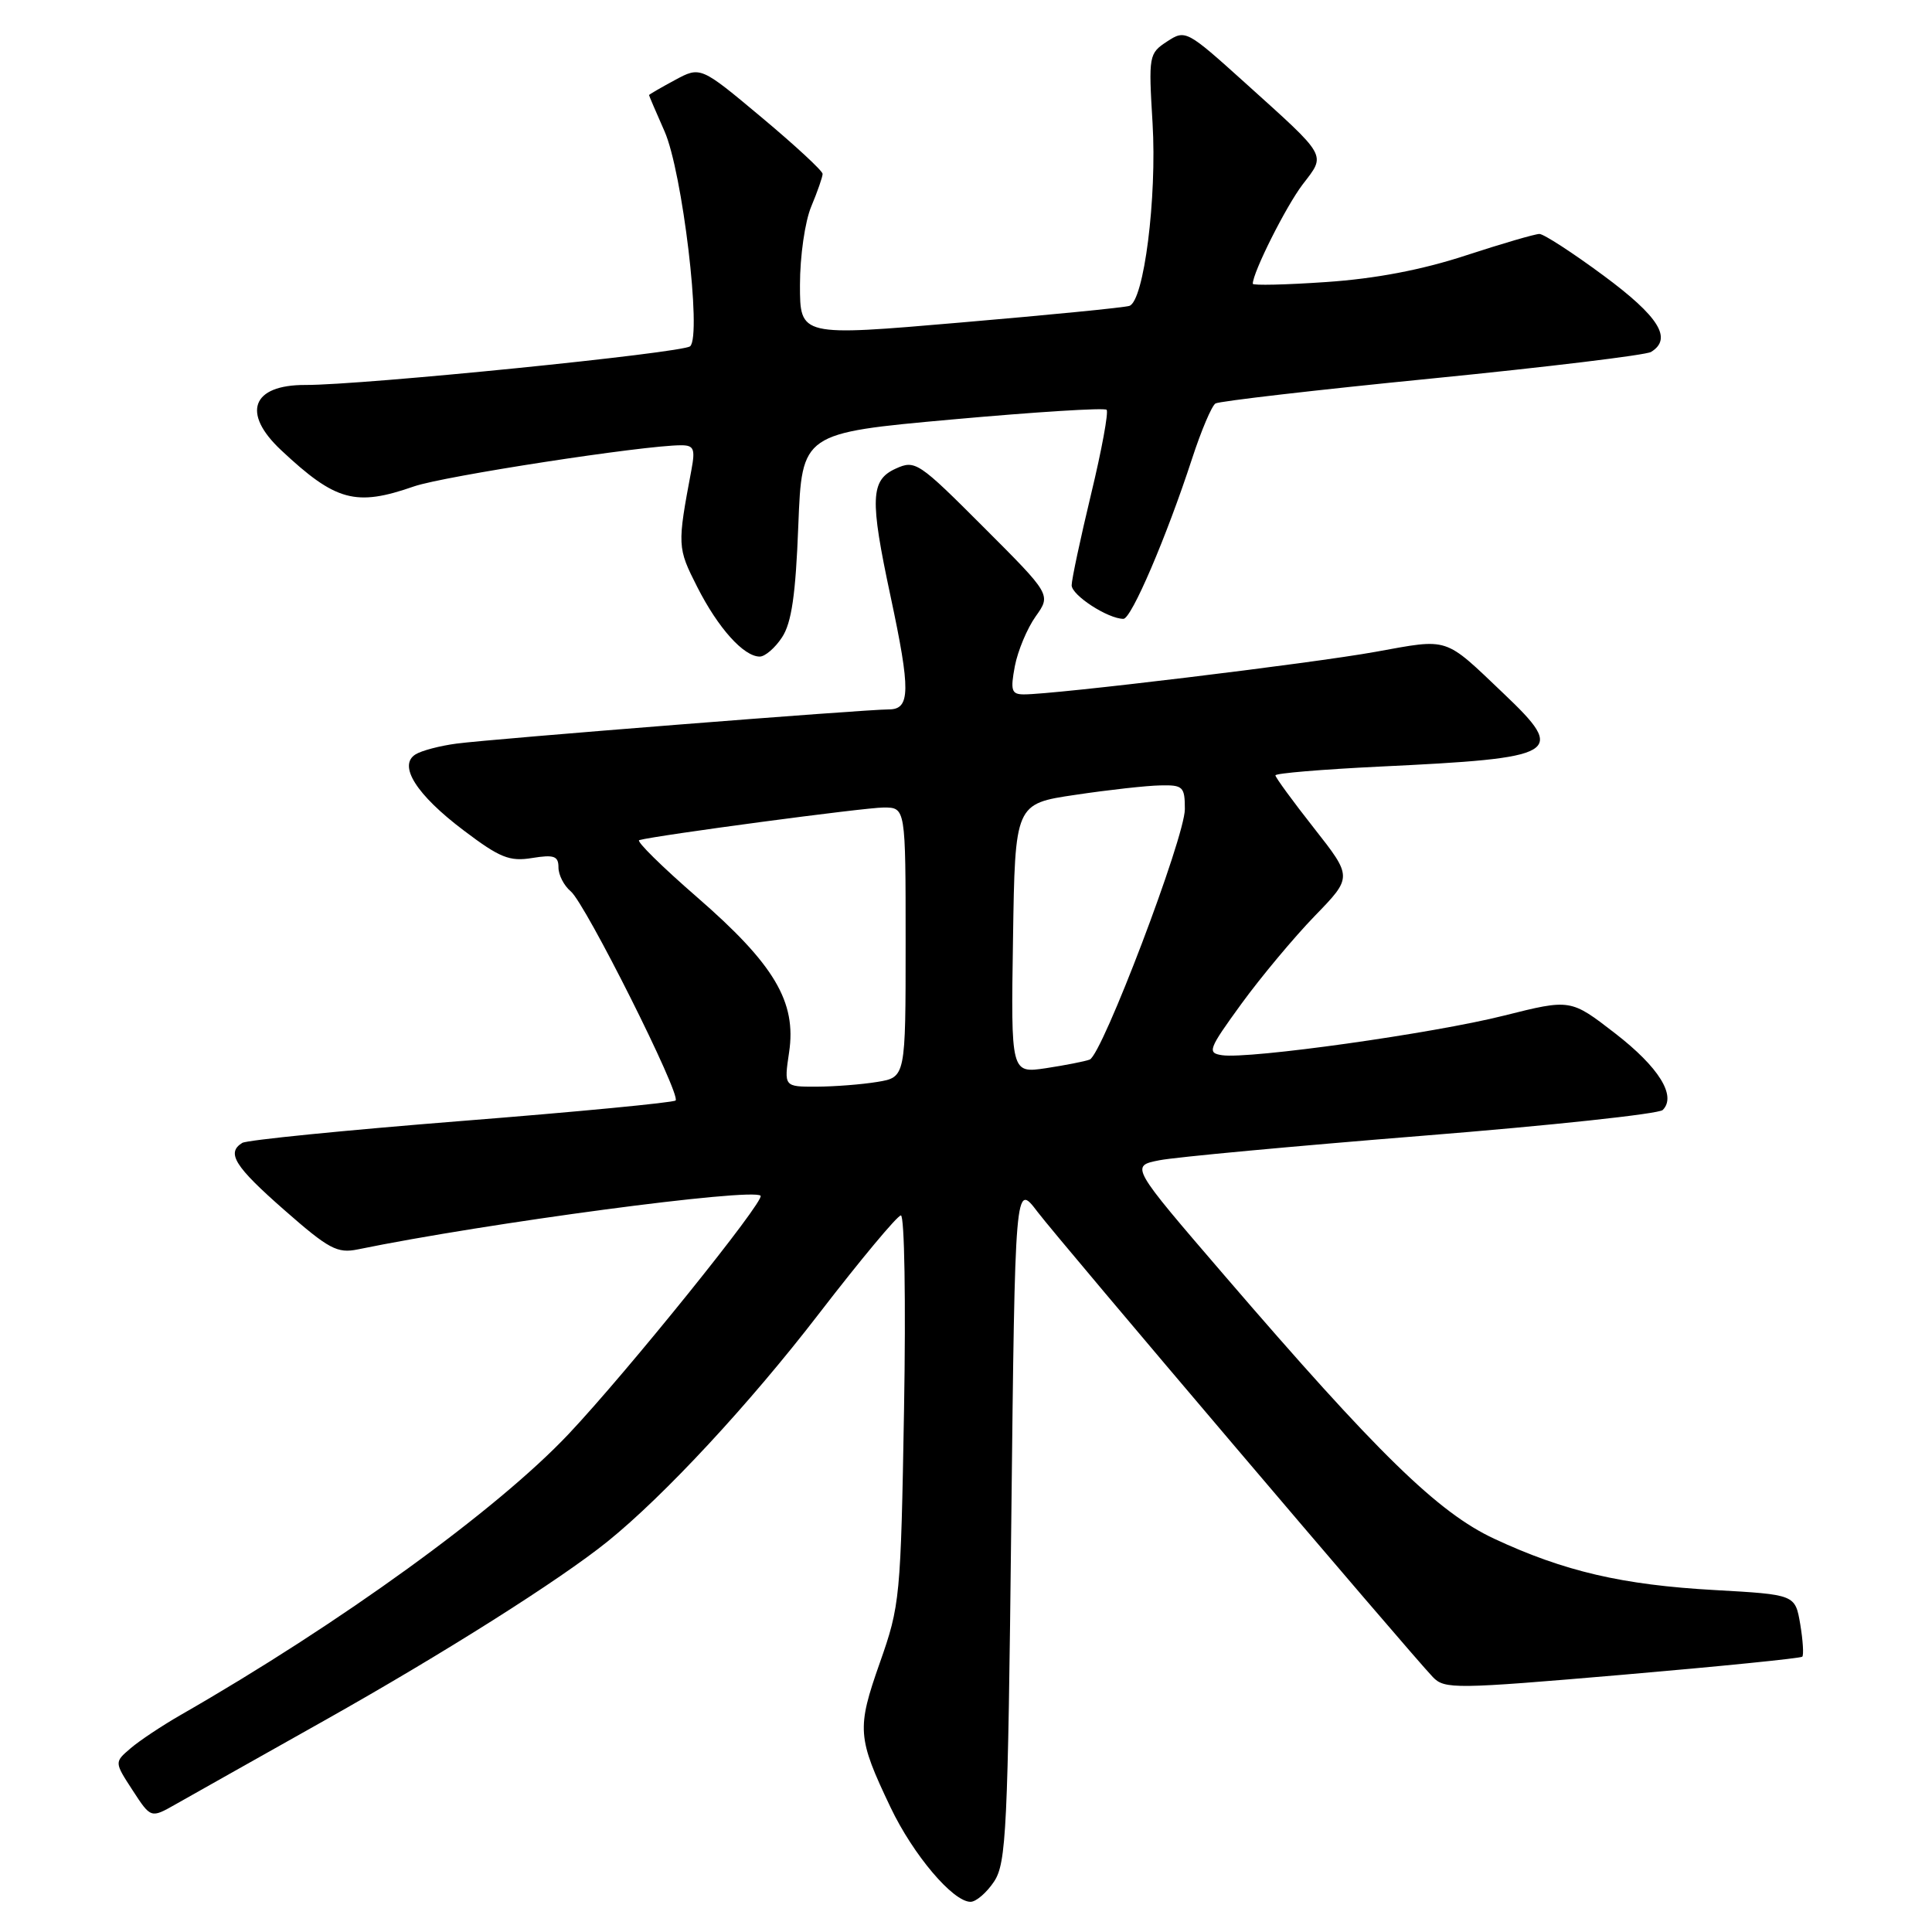 <?xml version="1.0" encoding="UTF-8" standalone="no"?>
<!DOCTYPE svg PUBLIC "-//W3C//DTD SVG 1.1//EN" "http://www.w3.org/Graphics/SVG/1.1/DTD/svg11.dtd" >
<svg xmlns="http://www.w3.org/2000/svg" xmlns:xlink="http://www.w3.org/1999/xlink" version="1.1" viewBox="0 0 256 256">
 <g >
 <path fill="currentColor"
d=" M 131.73 249.30 C 133.34 246.84 133.55 242.48 134.00 201.62 C 134.50 156.65 134.50 156.65 137.48 160.58 C 140.42 164.45 186.69 218.90 189.86 222.22 C 191.41 223.84 192.80 223.82 214.96 221.92 C 227.87 220.81 238.60 219.73 238.81 219.52 C 239.02 219.31 238.90 217.37 238.54 215.21 C 237.87 211.29 237.87 211.29 227.19 210.69 C 214.98 210.01 207.28 208.22 198.01 203.90 C 190.55 200.43 182.56 192.63 162.24 169.00 C 149.77 154.50 149.77 154.50 153.63 153.74 C 155.76 153.32 171.42 151.87 188.44 150.50 C 205.46 149.14 219.80 147.60 220.32 147.08 C 222.18 145.22 219.81 141.41 214.02 136.93 C 208.11 132.36 208.11 132.36 199.30 134.57 C 189.91 136.94 165.50 140.36 161.93 139.82 C 159.93 139.52 160.11 139.04 164.50 133.00 C 167.10 129.43 171.48 124.19 174.22 121.36 C 179.21 116.22 179.21 116.22 174.11 109.73 C 171.30 106.16 169.00 103.01 169.00 102.74 C 169.00 102.46 175.19 101.95 182.75 101.58 C 206.72 100.44 207.65 99.90 199.25 91.91 C 191.27 84.31 192.12 84.59 182.27 86.37 C 173.89 87.89 139.54 92.05 135.64 92.01 C 134.03 92.00 133.87 91.49 134.47 88.28 C 134.86 86.24 136.10 83.27 137.23 81.68 C 139.28 78.80 139.28 78.80 130.32 69.84 C 121.69 61.20 121.27 60.92 118.68 62.10 C 115.34 63.62 115.24 66.09 118.00 79.00 C 120.67 91.50 120.64 94.00 117.78 94.00 C 114.59 94.00 65.26 97.90 60.50 98.53 C 58.30 98.82 55.85 99.46 55.06 99.96 C 52.71 101.42 55.18 105.32 61.46 110.05 C 66.23 113.66 67.52 114.18 70.51 113.69 C 73.42 113.22 74.00 113.43 74.00 114.94 C 74.00 115.94 74.73 117.36 75.63 118.11 C 77.57 119.72 90.27 145.06 89.52 145.82 C 89.23 146.10 76.45 147.33 61.10 148.54 C 45.76 149.76 32.71 151.06 32.10 151.44 C 29.96 152.76 31.09 154.56 37.68 160.34 C 43.57 165.51 44.69 166.11 47.42 165.55 C 64.42 162.06 99.69 157.36 100.78 158.44 C 101.41 159.07 83.14 181.75 75.35 190.01 C 65.87 200.06 45.05 215.14 23.96 227.23 C 21.47 228.66 18.46 230.66 17.29 231.67 C 15.15 233.50 15.15 233.50 17.57 237.22 C 19.99 240.94 19.99 240.94 23.25 239.09 C 25.04 238.08 33.92 233.07 43.00 227.97 C 58.84 219.06 74.16 209.37 80.50 204.26 C 88.00 198.21 99.33 186.01 108.50 174.09 C 114.00 166.95 118.89 161.08 119.37 161.05 C 119.85 161.02 120.04 172.49 119.79 186.75 C 119.36 211.74 119.26 212.73 116.58 220.33 C 113.51 229.06 113.59 230.23 118.01 239.50 C 121.00 245.77 126.27 252.00 128.60 252.00 C 129.34 252.00 130.75 250.78 131.73 249.30 Z  M 103.63 84.44 C 104.89 82.52 105.43 78.80 105.78 69.63 C 106.26 57.38 106.26 57.38 126.19 55.58 C 137.15 54.59 146.35 54.01 146.63 54.30 C 146.91 54.58 145.99 59.61 144.57 65.49 C 143.16 71.36 142.00 76.79 142.00 77.55 C 142.00 78.88 146.82 82.00 148.86 82.00 C 149.92 82.00 154.57 71.15 157.96 60.76 C 159.17 57.05 160.56 53.77 161.06 53.46 C 161.56 53.16 174.47 51.66 189.76 50.15 C 205.05 48.63 218.11 47.05 218.78 46.63 C 221.64 44.87 219.82 41.95 212.51 36.54 C 208.39 33.49 204.55 31.00 203.98 31.00 C 203.41 31.00 199.02 32.28 194.22 33.85 C 188.40 35.76 182.25 36.93 175.75 37.37 C 170.39 37.74 166.00 37.84 166.00 37.60 C 166.00 36.10 170.40 27.34 172.60 24.45 C 175.72 20.37 176.05 20.96 164.92 10.92 C 157.23 3.99 157.07 3.91 154.64 5.50 C 152.23 7.08 152.18 7.36 152.72 16.31 C 153.31 26.21 151.58 39.88 149.65 40.53 C 149.02 40.75 138.94 41.74 127.25 42.74 C 106.00 44.57 106.00 44.57 106.00 37.75 C 106.00 33.96 106.66 29.35 107.50 27.35 C 108.33 25.37 109.00 23.43 109.00 23.04 C 109.00 22.64 105.36 19.27 100.91 15.55 C 92.82 8.78 92.82 8.78 89.41 10.62 C 87.54 11.63 86.00 12.52 86.00 12.60 C 86.00 12.68 86.92 14.84 88.05 17.39 C 90.42 22.74 93.01 44.44 91.45 45.88 C 90.50 46.76 48.03 51.04 40.45 51.01 C 33.37 50.99 31.98 54.72 37.25 59.65 C 44.48 66.43 47.12 67.15 54.86 64.45 C 58.78 63.09 85.31 59.00 90.25 59.00 C 91.94 59.00 92.14 59.47 91.62 62.25 C 89.73 72.30 89.74 72.56 92.39 77.78 C 95.15 83.22 98.54 87.00 100.67 87.00 C 101.37 87.00 102.71 85.85 103.63 84.44 Z  M 104.56 139.43 C 105.56 132.75 102.61 127.78 92.34 118.86 C 87.70 114.83 84.26 111.44 84.70 111.32 C 87.08 110.67 114.60 107.00 117.08 107.00 C 120.00 107.00 120.00 107.00 120.00 124.87 C 120.00 142.74 120.00 142.74 116.25 143.36 C 114.19 143.70 110.56 143.98 108.19 143.99 C 103.88 144.00 103.88 144.00 104.56 139.43 Z  M 134.23 124.37 C 134.50 106.50 134.50 106.50 142.50 105.32 C 146.90 104.66 151.96 104.10 153.75 104.07 C 156.75 104.00 157.00 104.24 157.00 107.21 C 157.00 110.96 146.05 139.77 144.39 140.40 C 143.76 140.64 141.16 141.15 138.60 141.54 C 133.95 142.23 133.95 142.23 134.23 124.37 Z "/>
</g>
</svg>